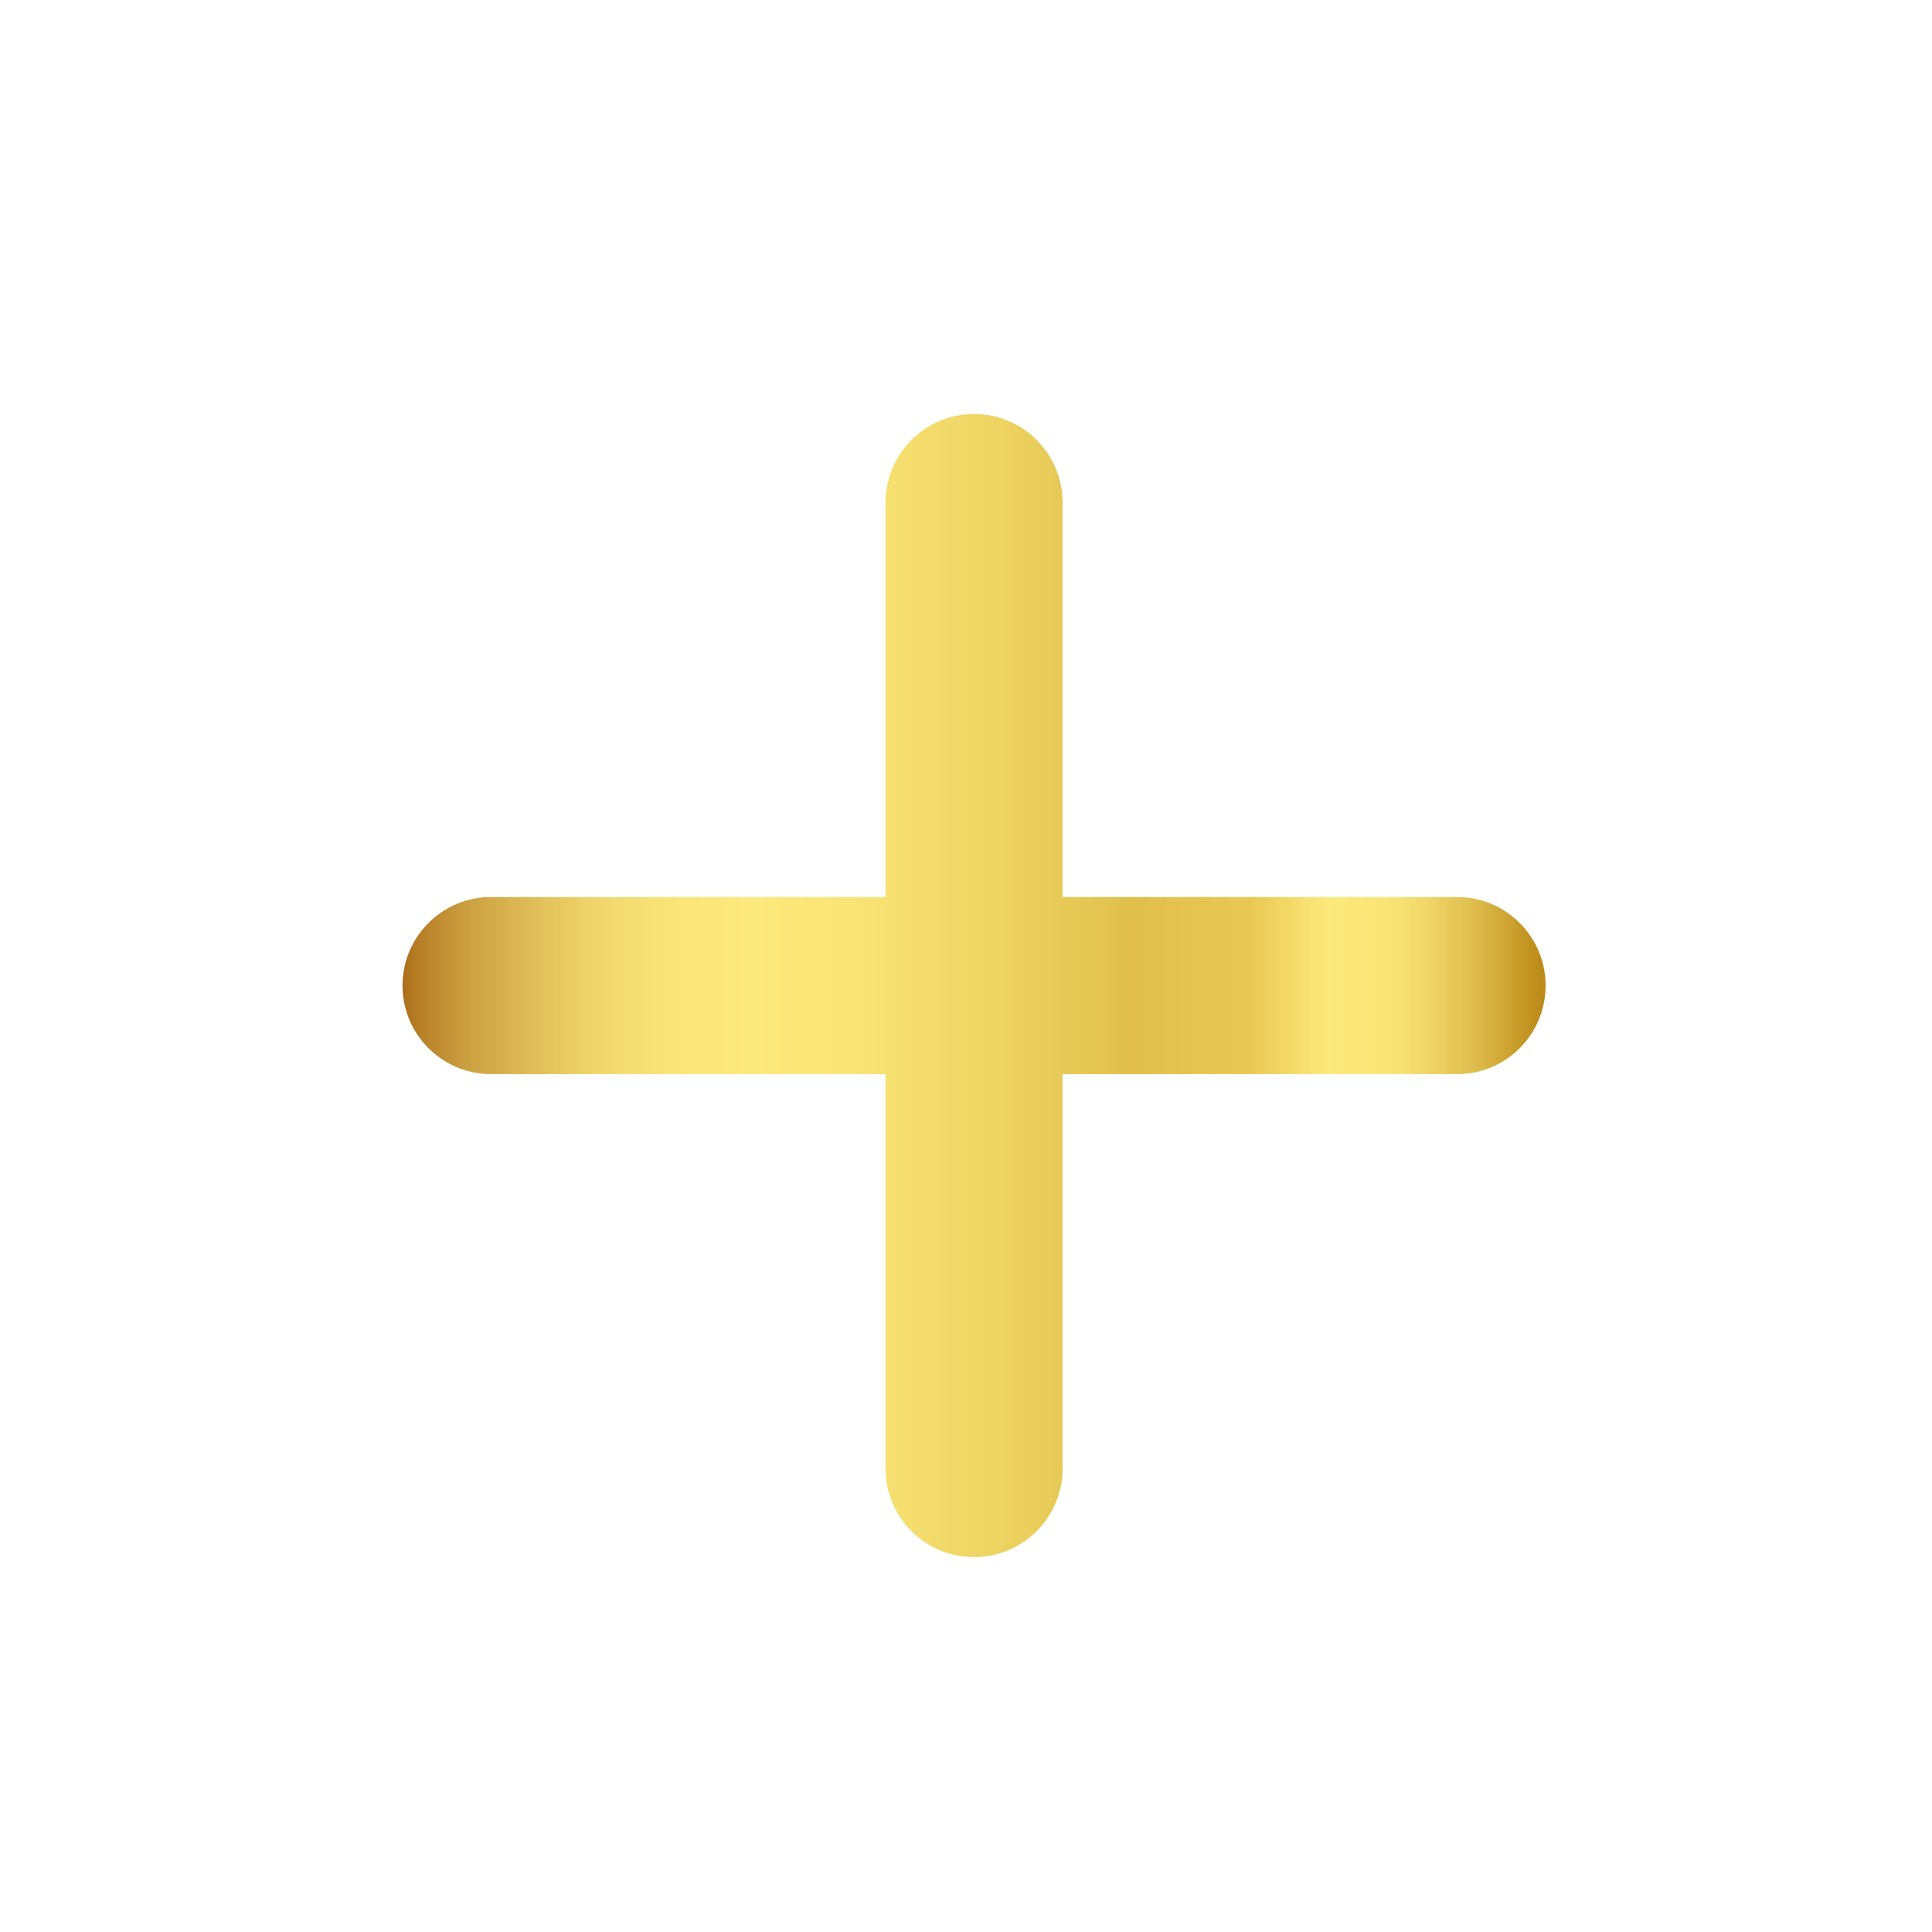 <svg width="32" height="32" viewBox="0 0 32 32" fill="none" xmlns="http://www.w3.org/2000/svg">
<path fill-rule="evenodd" clip-rule="evenodd" d="M17.6 8.324C17.6 7.514 16.944 6.857 16.134 6.857C15.324 6.857 14.667 7.514 14.667 8.324V14.857H8.134C7.324 14.857 6.667 15.514 6.667 16.324C6.667 17.134 7.324 17.791 8.134 17.791H14.667V24.324C14.667 25.134 15.324 25.791 16.134 25.791C16.944 25.791 17.6 25.134 17.6 24.324V17.791H24.134C24.944 17.791 25.6 17.134 25.6 16.324C25.6 15.514 24.944 14.857 24.134 14.857H17.6V8.324Z" fill="url(#paint0_linear_1871_13935)"/>
<defs>
<linearGradient id="paint0_linear_1871_13935" x1="6.667" y1="16.325" x2="25.6" y2="16.325" gradientUnits="userSpaceOnUse">
<stop stop-color="#AB6E19"/>
<stop offset="0.01" stop-color="#B47B23"/>
<stop offset="0.06" stop-color="#CDA243"/>
<stop offset="0.122" stop-color="#E2C15B"/>
<stop offset="0.171" stop-color="#F0D76D"/>
<stop offset="0.233" stop-color="#F9E477"/>
<stop offset="0.306" stop-color="#FCE97B"/>
<stop offset="0.394" stop-color="#F9E475"/>
<stop offset="0.505" stop-color="#EFD665"/>
<stop offset="0.636" stop-color="#E0C04B"/>
<stop offset="0.74" stop-color="#E8C853"/>
<stop offset="0.809" stop-color="#FCE97B"/>
<stop offset="0.87" stop-color="#F8E475"/>
<stop offset="0.9" stop-color="#EED465"/>
<stop offset="0.94" stop-color="#DDBB4B"/>
<stop offset="0.98" stop-color="#C59826"/>
<stop offset="1" stop-color="#BA8916"/>
</linearGradient>
</defs>
</svg>
